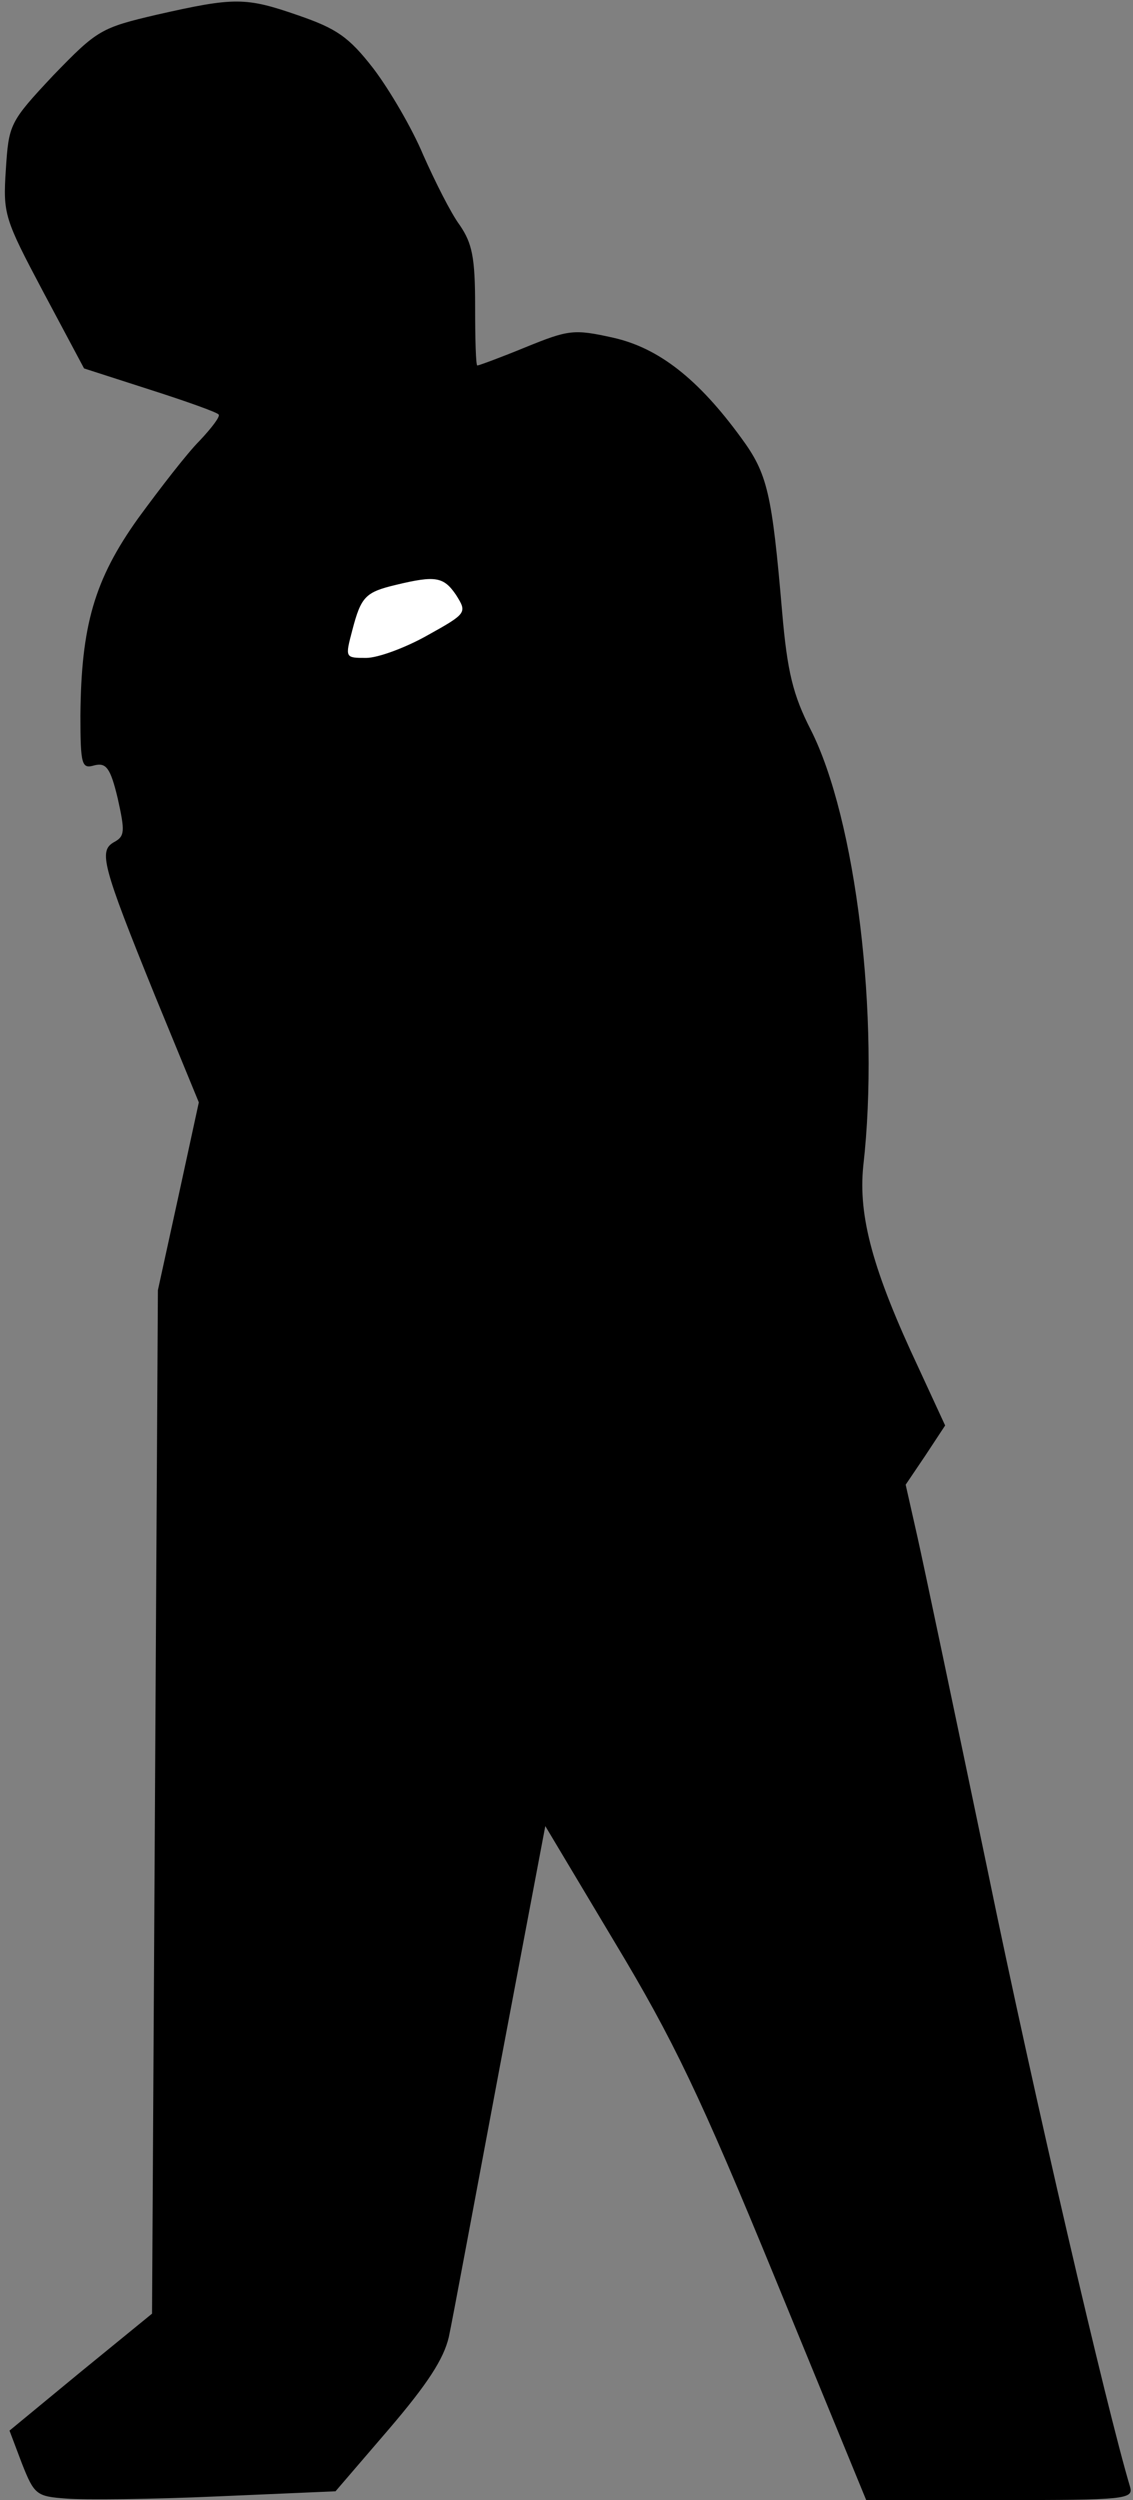<?xml version="1.0" standalone="no"?>
<!DOCTYPE svg PUBLIC "-//W3C//DTD SVG 20010904//EN"
 "http://www.w3.org/TR/2001/REC-SVG-20010904/DTD/svg10.dtd">
<svg version="1.0" xmlns="http://www.w3.org/2000/svg"
 width="155pt" height="342pt" viewBox="0 0 155 342"
 preserveAspectRatio="xMidYMid meet">
<rect x="0" y="0" width="155" height="342" fill="#808080" stroke="none"/>
<g transform="translate(0,342) scale(0.1,-0.1)"
fill="#000000" stroke="none">
<path fill="#000000" stroke="none" d="M215 3400 c-77 -18 -82 -21 -142 -83
-60 -64 -61 -67 -65 -129 -4 -61 -2 -67 51 -167 l56 -105 90 -29 c50 -16 92
-31 94 -34 3 -2 -9 -18 -26 -36 -17 -17 -54 -65 -84 -106 -60 -84 -78 -147
-79 -270 0 -68 2 -73 19 -68 16 4 22 -3 32 -45 10 -45 10 -52 -5 -60 -21 -12
-17 -30 56 -210 l60 -146 -28 -129 -28 -128 -4 -700 -4 -700 -98 -80 -97 -80
17 -45 c17 -43 20 -45 61 -48 24 -2 117 -1 206 3 l162 7 73 85 c53 62 75 96
82 126 5 23 36 190 70 371 l62 328 95 -159 c80 -133 117 -210 220 -461 l124
-302 183 0 c170 0 183 1 178 18 -32 107 -132 537 -195 844 -44 211 -87 416
-96 456 l-16 71 27 40 27 41 -36 78 c-63 134 -83 208 -76 277 23 202 -10 475
-72 597 -24 47 -32 79 -39 161 -14 163 -20 189 -56 238 -59 81 -113 123 -175
137 -54 12 -61 11 -120 -13 -34 -14 -64 -25 -66 -25 -2 0 -3 36 -3 81 0 67 -4
86 -21 111 -12 16 -34 60 -50 96 -15 36 -46 89 -68 118 -34 44 -51 55 -103 73
-72 25 -87 25 -193 1z"/>
<path fill="#ffffff" stroke="none" d="M624 2606 c15 -24 15 -25 -39 -55 -30
-17 -68 -31 -84 -31 -29 0 -29 0 -19 38 12 46 18 52 60 62 54 13 65 11 82 -14z"/>
</g>
</svg>
